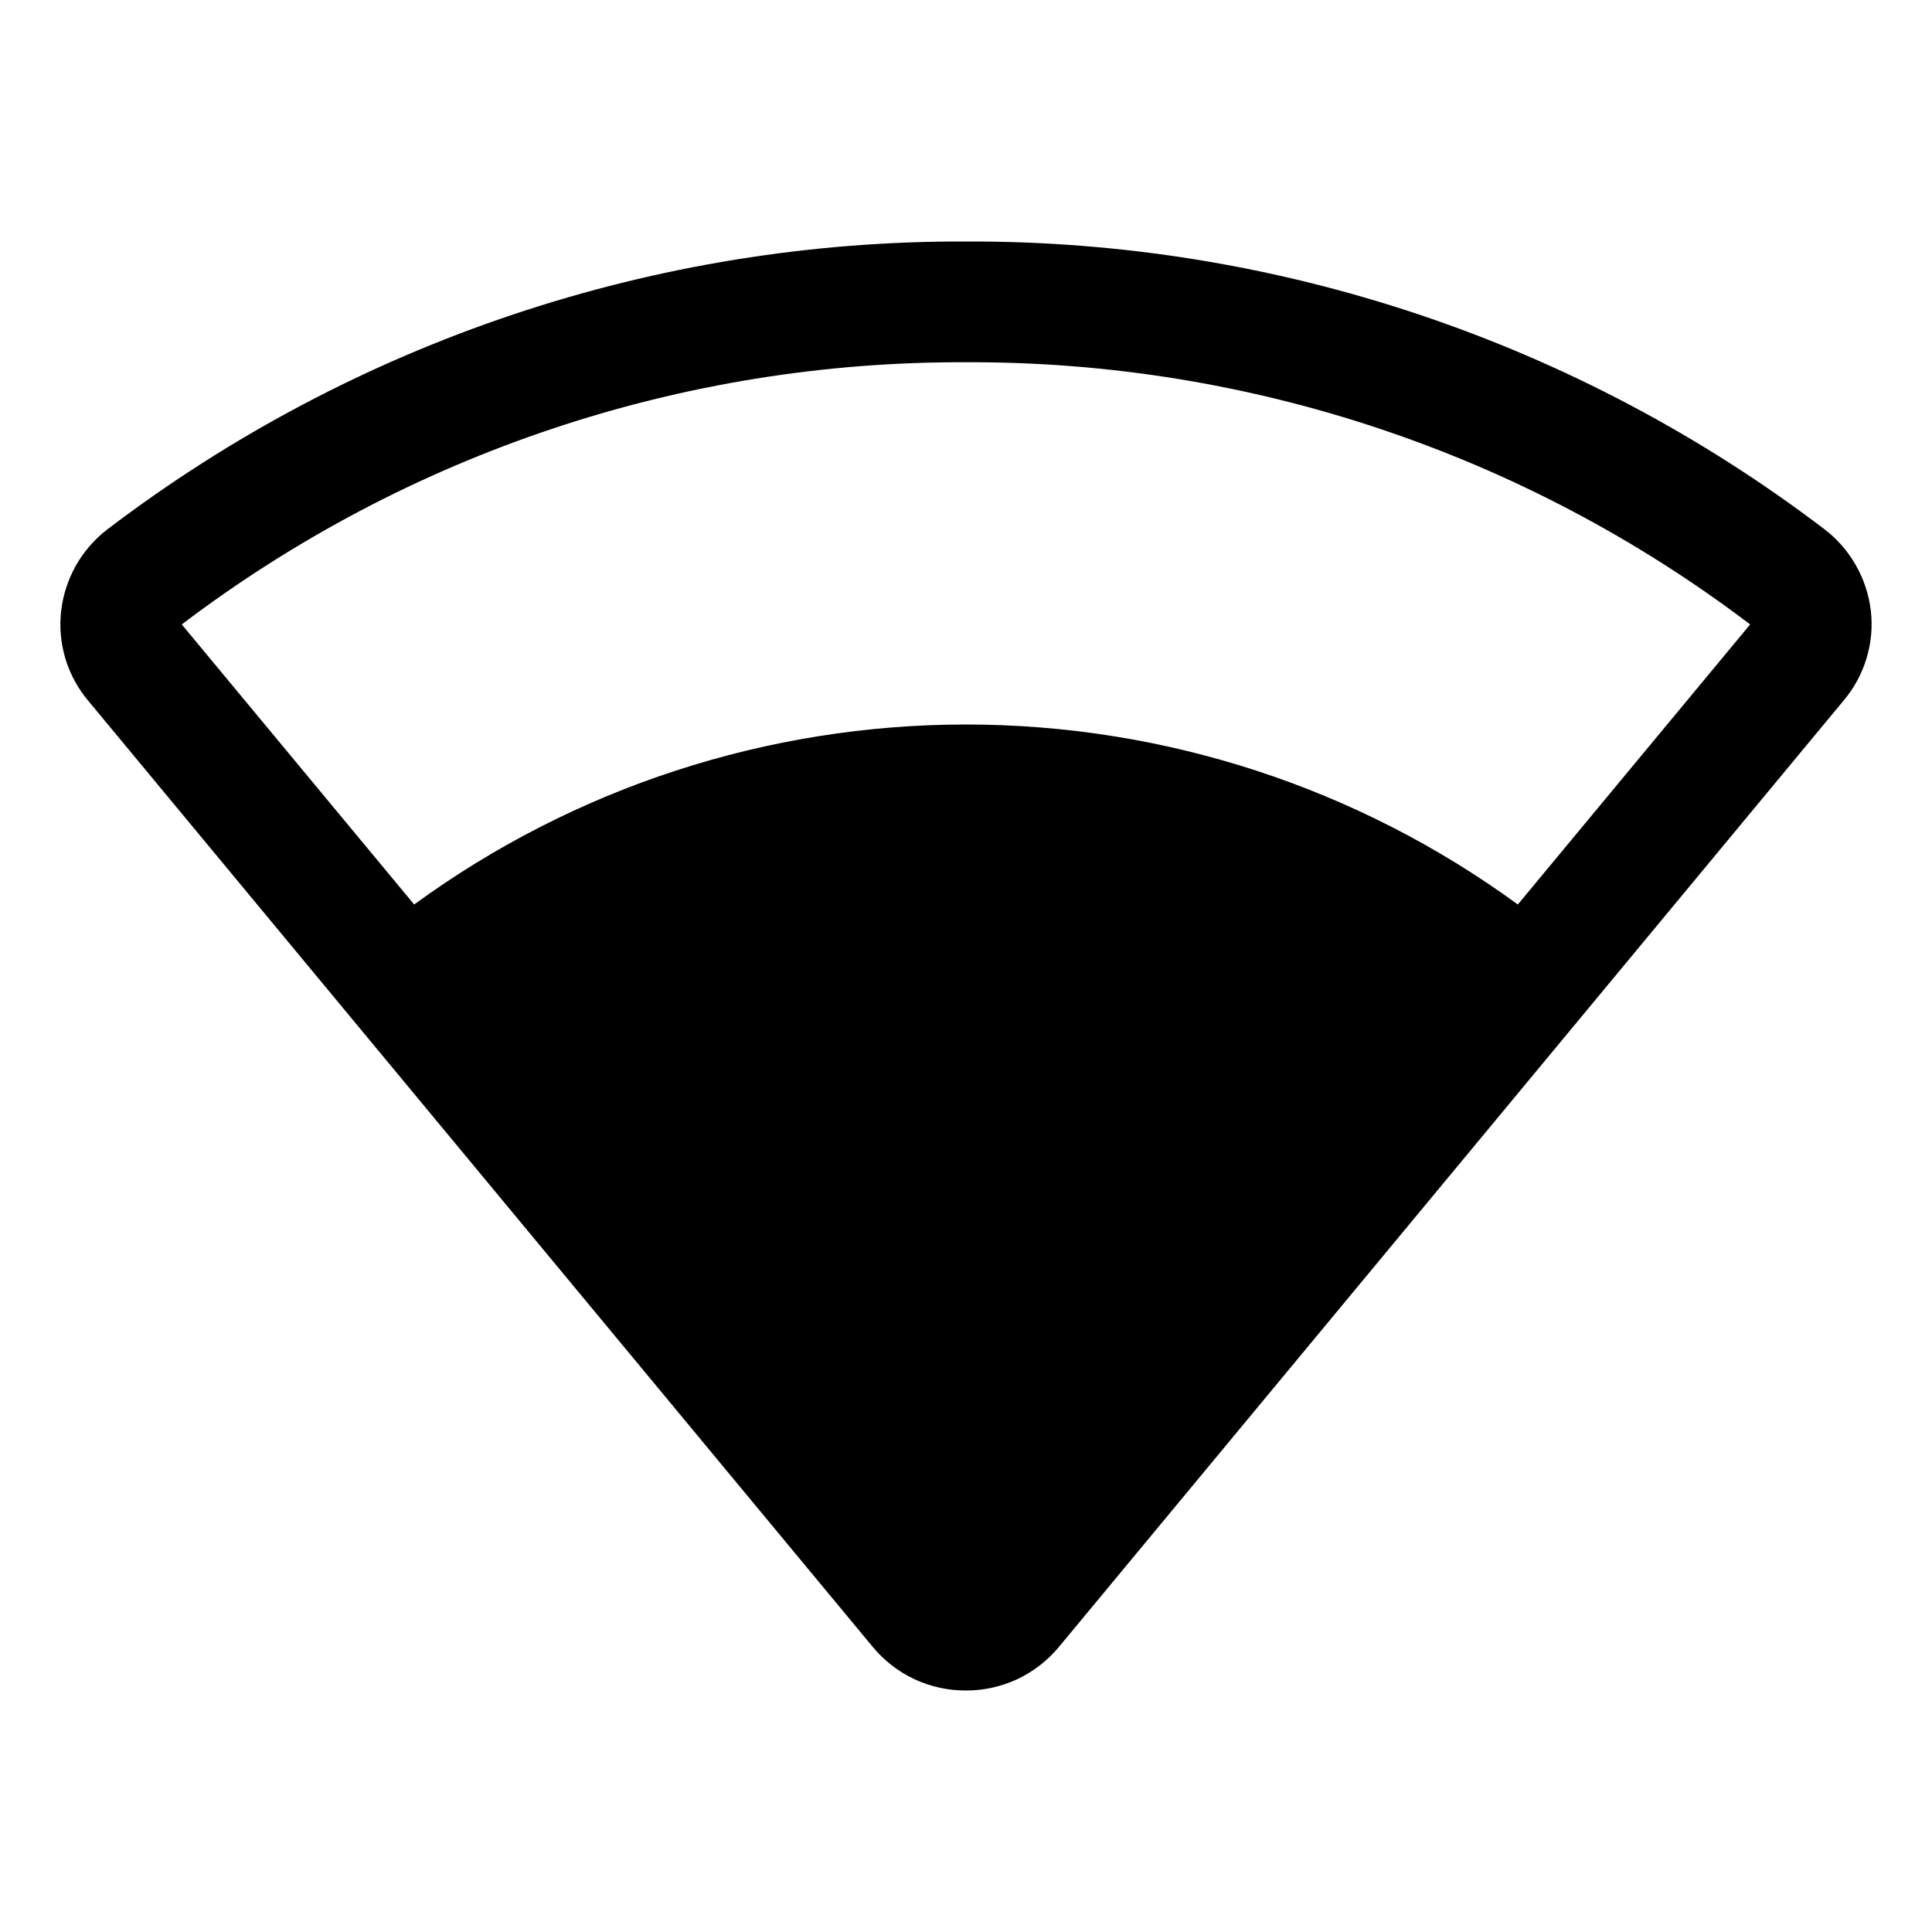 <svg width="24" height="24" viewBox="0 0 24 24" fill="none" xmlns="http://www.w3.org/2000/svg">
<path d="M23.24 7.585C23.216 7.386 23.153 7.194 23.053 7.02C22.954 6.846 22.821 6.693 22.661 6.572C19.597 4.241 15.85 2.986 12 3C8.15 2.986 4.403 4.241 1.339 6.572C1.179 6.693 1.046 6.846 0.946 7.02C0.847 7.194 0.784 7.386 0.76 7.585C0.737 7.784 0.754 7.985 0.811 8.177C0.868 8.369 0.964 8.547 1.092 8.7L10.842 20.459C10.983 20.629 11.16 20.766 11.36 20.86C11.56 20.953 11.779 21.001 12 21C12.22 21.001 12.438 20.952 12.638 20.859C12.837 20.765 13.013 20.629 13.154 20.459L22.904 8.7C23.033 8.547 23.129 8.369 23.187 8.177C23.245 7.986 23.263 7.784 23.24 7.585ZM18.855 11.236C16.865 9.783 14.464 9 12 9C9.536 9 7.135 9.783 5.145 11.236L2.258 7.757C5.06 5.631 8.483 4.486 12 4.5C15.517 4.486 18.94 5.631 21.741 7.757L18.855 11.236Z" fill="black"/>
</svg>
